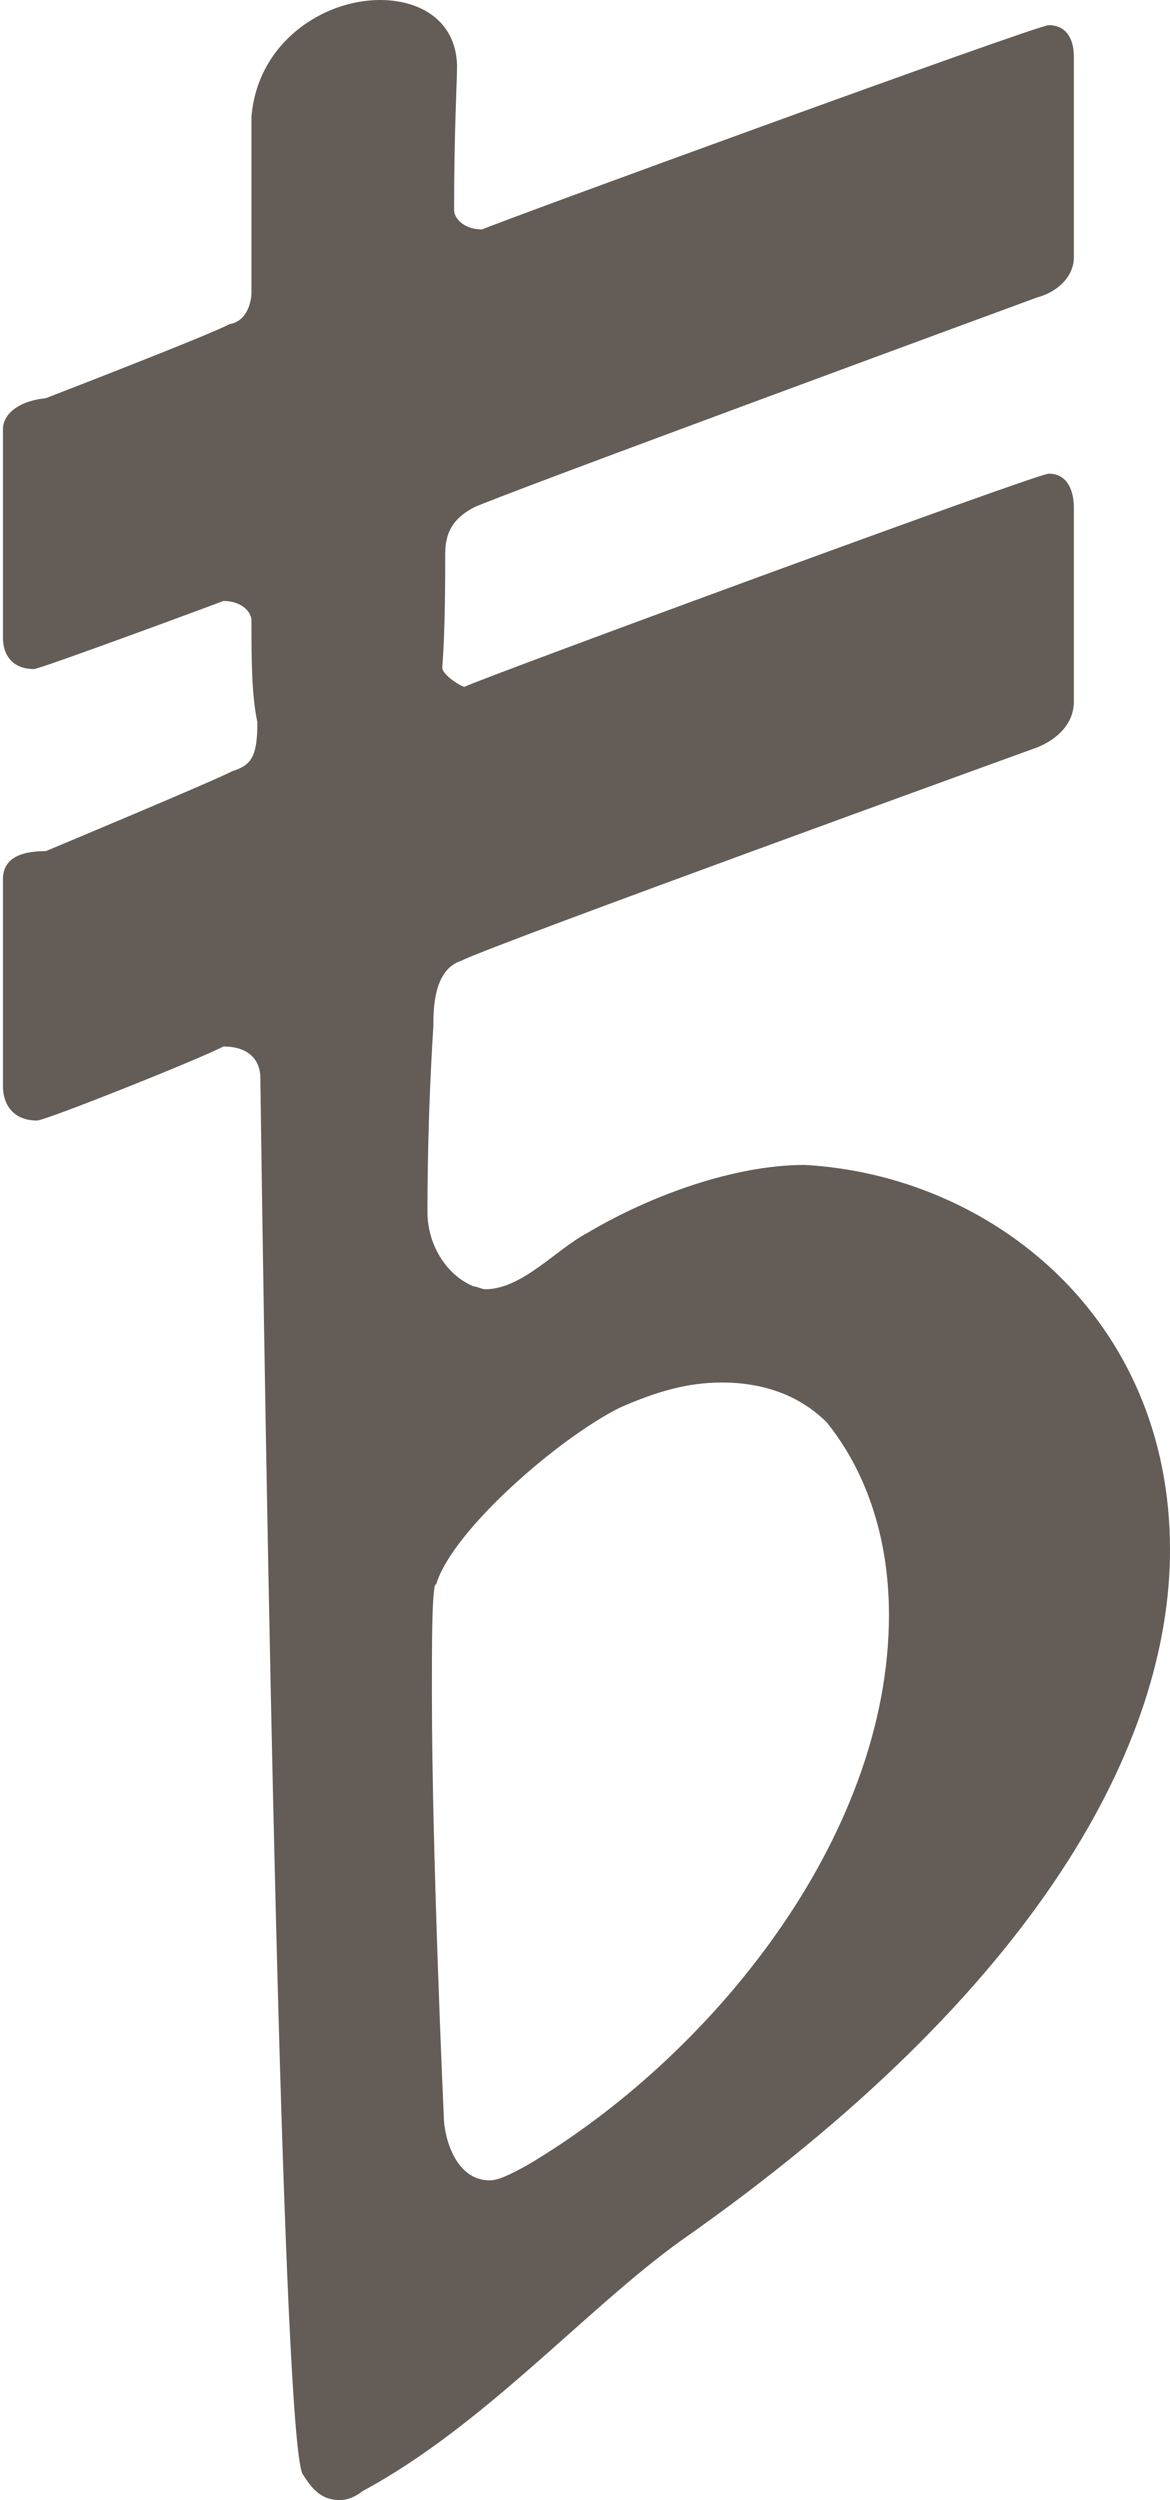 <?xml version="1.0" encoding="UTF-8" standalone="no"?>
<svg
   xmlns:dc="http://purl.org/dc/elements/1.1/"
   xmlns:cc="http://creativecommons.org/ns#"
   xmlns:rdf="http://www.w3.org/1999/02/22-rdf-syntax-ns#"
   xmlns:svg="http://www.w3.org/2000/svg"
   xmlns="http://www.w3.org/2000/svg"
   xmlns:sodipodi="http://sodipodi.sourceforge.net/DTD/sodipodi-0.dtd"
   xmlns:inkscape="http://www.inkscape.org/namespaces/inkscape"
   width="0.791mm"
   height="1.689mm"
   viewBox="0 0 0.791 1.689"
   version="1.1"
   id="svg8"
   inkscape:version="1.0.1 (3bc2e813f5, 2020-09-07)"
   sodipodi:docname="b8.svg">
  <defs
     id="defs2" />
  <sodipodi:namedview
     id="base"
     pagecolor="#ffffff"
     bordercolor="#666666"
     borderopacity="1.0"
     inkscape:pageopacity="0.0"
     inkscape:pageshadow="2"
     inkscape:zoom="44.8"
     inkscape:cx="5.7556445"
     inkscape:cy="8.6821786"
     inkscape:document-units="mm"
     inkscape:current-layer="layer1"
     inkscape:document-rotation="0"
     showgrid="false"
     inkscape:window-width="1267"
     inkscape:window-height="1040"
     inkscape:window-x="26"
     inkscape:window-y="0"
     inkscape:window-maximized="0" />
  <g
     inkscape:label="Layer 1"
     inkscape:groupmode="layer"
     id="layer1">
    <path
       d="M 0,1.209 M 0.002,0.289 v 0.142 c 0,0.011 0.006,0.021 0.021,0.021 0.004,0 0.123,-0.044 0.128,-0.046 0.013,0 0.019,0.008 0.019,0.013 0,0.025 0,0.05 0.004,0.069 0,0.023 -0.004,0.029 -0.017,0.033 -0.011,0.006 -0.126,0.054 -0.126,0.054 -0.019,0 -0.029,0.006 -0.029,0.019 v 0.14 c 0,0.011 0.006,0.023 0.023,0.023 0.006,0 0.111,-0.042 0.126,-0.05 0.019,0 0.025,0.011 0.025,0.021 0.006,0.437 0.017,0.933 0.029,0.944 0.008,0.013 0.015,0.017 0.025,0.017 0.008,0 0.015,-0.006 0.015,-0.006 0.082,-0.044 0.151,-0.123 0.215,-0.169 0.243,-0.17 0.331,-0.337 0.331,-0.467 0,-0.157 -0.121,-0.253 -0.247,-0.26 -0.048,0 -0.105,0.021 -0.147,0.046 -0.021,0.011 -0.044,0.038 -0.069,0.038 -0.002,0 -0.006,-0.002 -0.008,-0.002 -0.019,-0.008 -0.031,-0.029 -0.031,-0.05 0,-0.013 0,-0.063 0.004,-0.126 0,-0.011 0,-0.038 0.019,-0.044 0.019,-0.01 0.389,-0.144 0.389,-0.144 0.015,-0.006 0.025,-0.017 0.025,-0.031 V 0.343 c 0,-0.011 -0.004,-0.023 -0.017,-0.023 -0.008,0 -0.383,0.138 -0.395,0.144 -0.002,0 -0.015,-0.008 -0.015,-0.013 0.002,-0.025 0.002,-0.061 0.002,-0.077 0,-0.017 0.008,-0.025 0.019,-0.031 0.011,-0.006 0.381,-0.142 0.381,-0.142 0.015,-0.004 0.025,-0.015 0.025,-0.027 V 0.038 c 0,-0.01 -0.004,-0.021 -0.017,-0.021 -0.008,0 -0.375,0.134 -0.383,0.138 -0.013,0 -0.019,-0.008 -0.019,-0.013 0,-0.054 0.002,-0.086 0.002,-0.098 C 0.308,0.013 0.283,0 0.257,0 0.218,0 0.174,0.029 0.17,0.079 v 0.119 c 0,0.004 -0.002,0.019 -0.015,0.021 -0.01,0.006 -0.124,0.05 -0.124,0.05 -0.019,0.002 -0.029,0.011 -0.029,0.021 m 0.293,0.78 c 0.011,-0.036 0.082,-0.098 0.124,-0.119 0.025,-0.011 0.046,-0.017 0.069,-0.017 0.027,0 0.052,0.008 0.071,0.027 0.025,0.031 0.042,0.075 0.042,0.13 0,0.151 -0.121,0.299 -0.245,0.372 -0.011,0.006 -0.019,0.01 -0.025,0.01 -0.023,0 -0.031,-0.029 -0.031,-0.044 0,0 -0.008,-0.176 -0.008,-0.285 0,-0.034 0,-0.063 0.002,-0.073"
       id="path10"
       style="fill:#635C57;stroke-width:0.265" />
  </g>
</svg>
